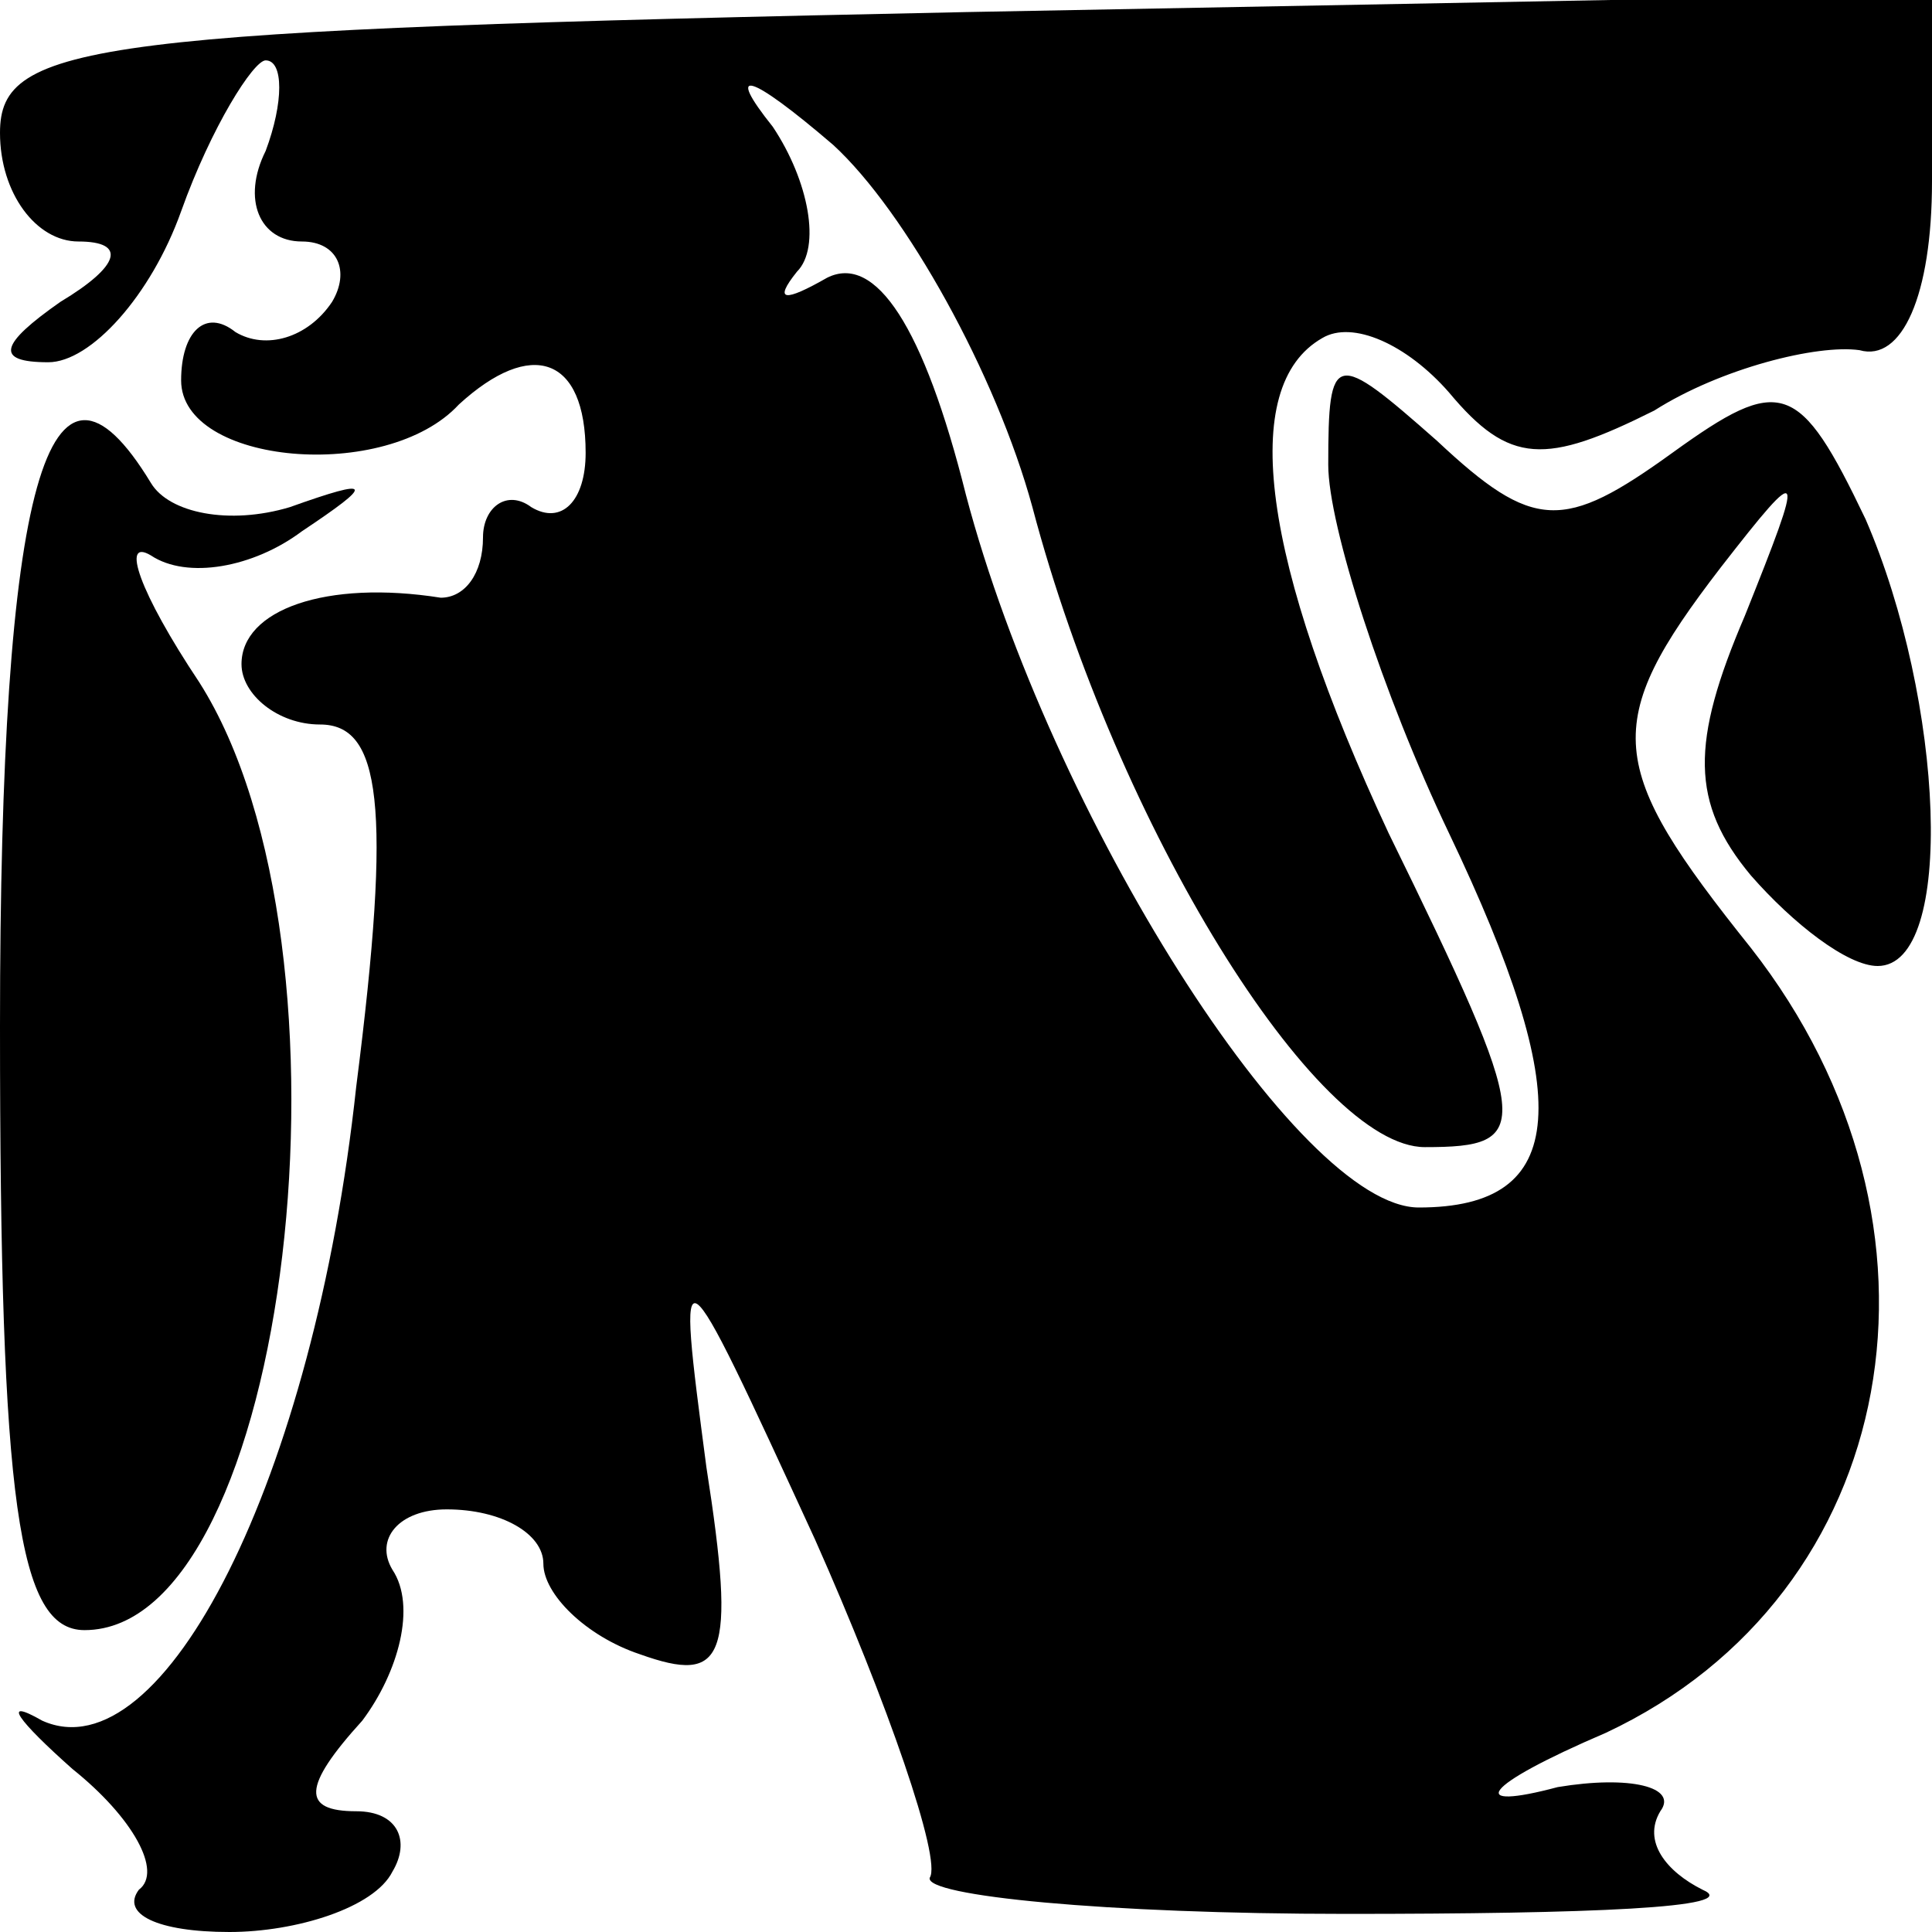 <?xml version="1.0" standalone="no"?>
<!DOCTYPE svg PUBLIC "-//W3C//DTD SVG 20010904//EN"
 "http://www.w3.org/TR/2001/REC-SVG-20010904/DTD/svg10.dtd">
<svg version="1.0" xmlns="http://www.w3.org/2000/svg"
 width="32pt" height="32pt" viewBox="0 0 32 32"
 preserveAspectRatio="xMidYMid meet">
<g transform="translate(0,32) scale(0.1,-0.1)"
fill="#000000" stroke="none">
<path fill="#000000" stroke="none" d="M0 298 c0 -10 6 -18 13 -18 8 0 7 -4
-3 -10 -10 -7 -11 -10 -2 -10 7 0 17 11 22 25 5 14 12 25 14 25 3 0 3 -7 0
-15 -4 -8 -1 -15 6 -15 6 0 8 -5 5 -10 -4 -6 -11 -8 -16 -5 -5 4 -9 0 -9 -8 0
-14 34 -17 46 -4 12 11 21 8 21 -8 0 -8 -4 -12 -9 -9 -4 3 -8 0 -8 -5 0 -6 -3
-10 -7 -10 -19 3 -33 -2 -33 -11 0 -5 6 -10 13 -10 10 0 12 -13 6 -60 -7 -65
-32 -114 -52 -105 -7 4 -4 0 5 -8 10 -8 15 -17 11 -20 -3 -4 3 -7 15 -7 11 0
24 4 27 10 3 5 1 10 -6 10 -9 0 -9 4 1 15 6 8 9 19 5 25 -3 5 1 10 9 10 9 0
16 -4 16 -9 0 -5 7 -12 16 -15 14 -5 16 -1 11 31 -5 38 -5 38 18 -12 12 -27
21 -53 19 -56 -1 -3 29 -6 69 -6 40 0 66 1 59 4 -6 3 -10 8 -7 13 3 4 -5 6
-17 4 -15 -4 -13 0 8 9 49 23 60 84 24 130 -24 30 -25 37 -5 63 14 18 14 17 4
-8 -9 -21 -9 -31 1 -43 7 -8 16 -15 21 -15 13 0 11 44 -2 74 -11 23 -14 24
-32 11 -18 -13 -23 -13 -39 2 -17 15 -18 15 -18 -4 0 -10 9 -38 20 -61 21 -44
20 -62 -5 -62 -20 0 -61 65 -75 118 -7 28 -15 40 -23 36 -7 -4 -9 -4 -5 1 4 4
2 15 -4 24 -8 10 -4 9 10 -3 12 -11 27 -38 33 -60 14 -53 47 -106 65 -106 18
0 18 3 -6 52 -21 45 -25 74 -11 82 5 3 14 -1 21 -9 10 -12 16 -12 34 -3 11 7
27 11 34 10 7 -2 12 9 12 28 l0 31 -160 -3 c-145 -3 -160 -5 -160 -20z"/>
<path fill="#000000" stroke="none" d="M0 150 c0 -79 3 -100 14 -100 34 0 47
113 19 157 -10 15 -13 24 -8 21 6 -4 17 -2 25 4 12 8 12 9 -2 4 -10 -3 -20 -1
-23 4 -17 28 -25 0 -25 -90z"/>
</g>
</svg>
